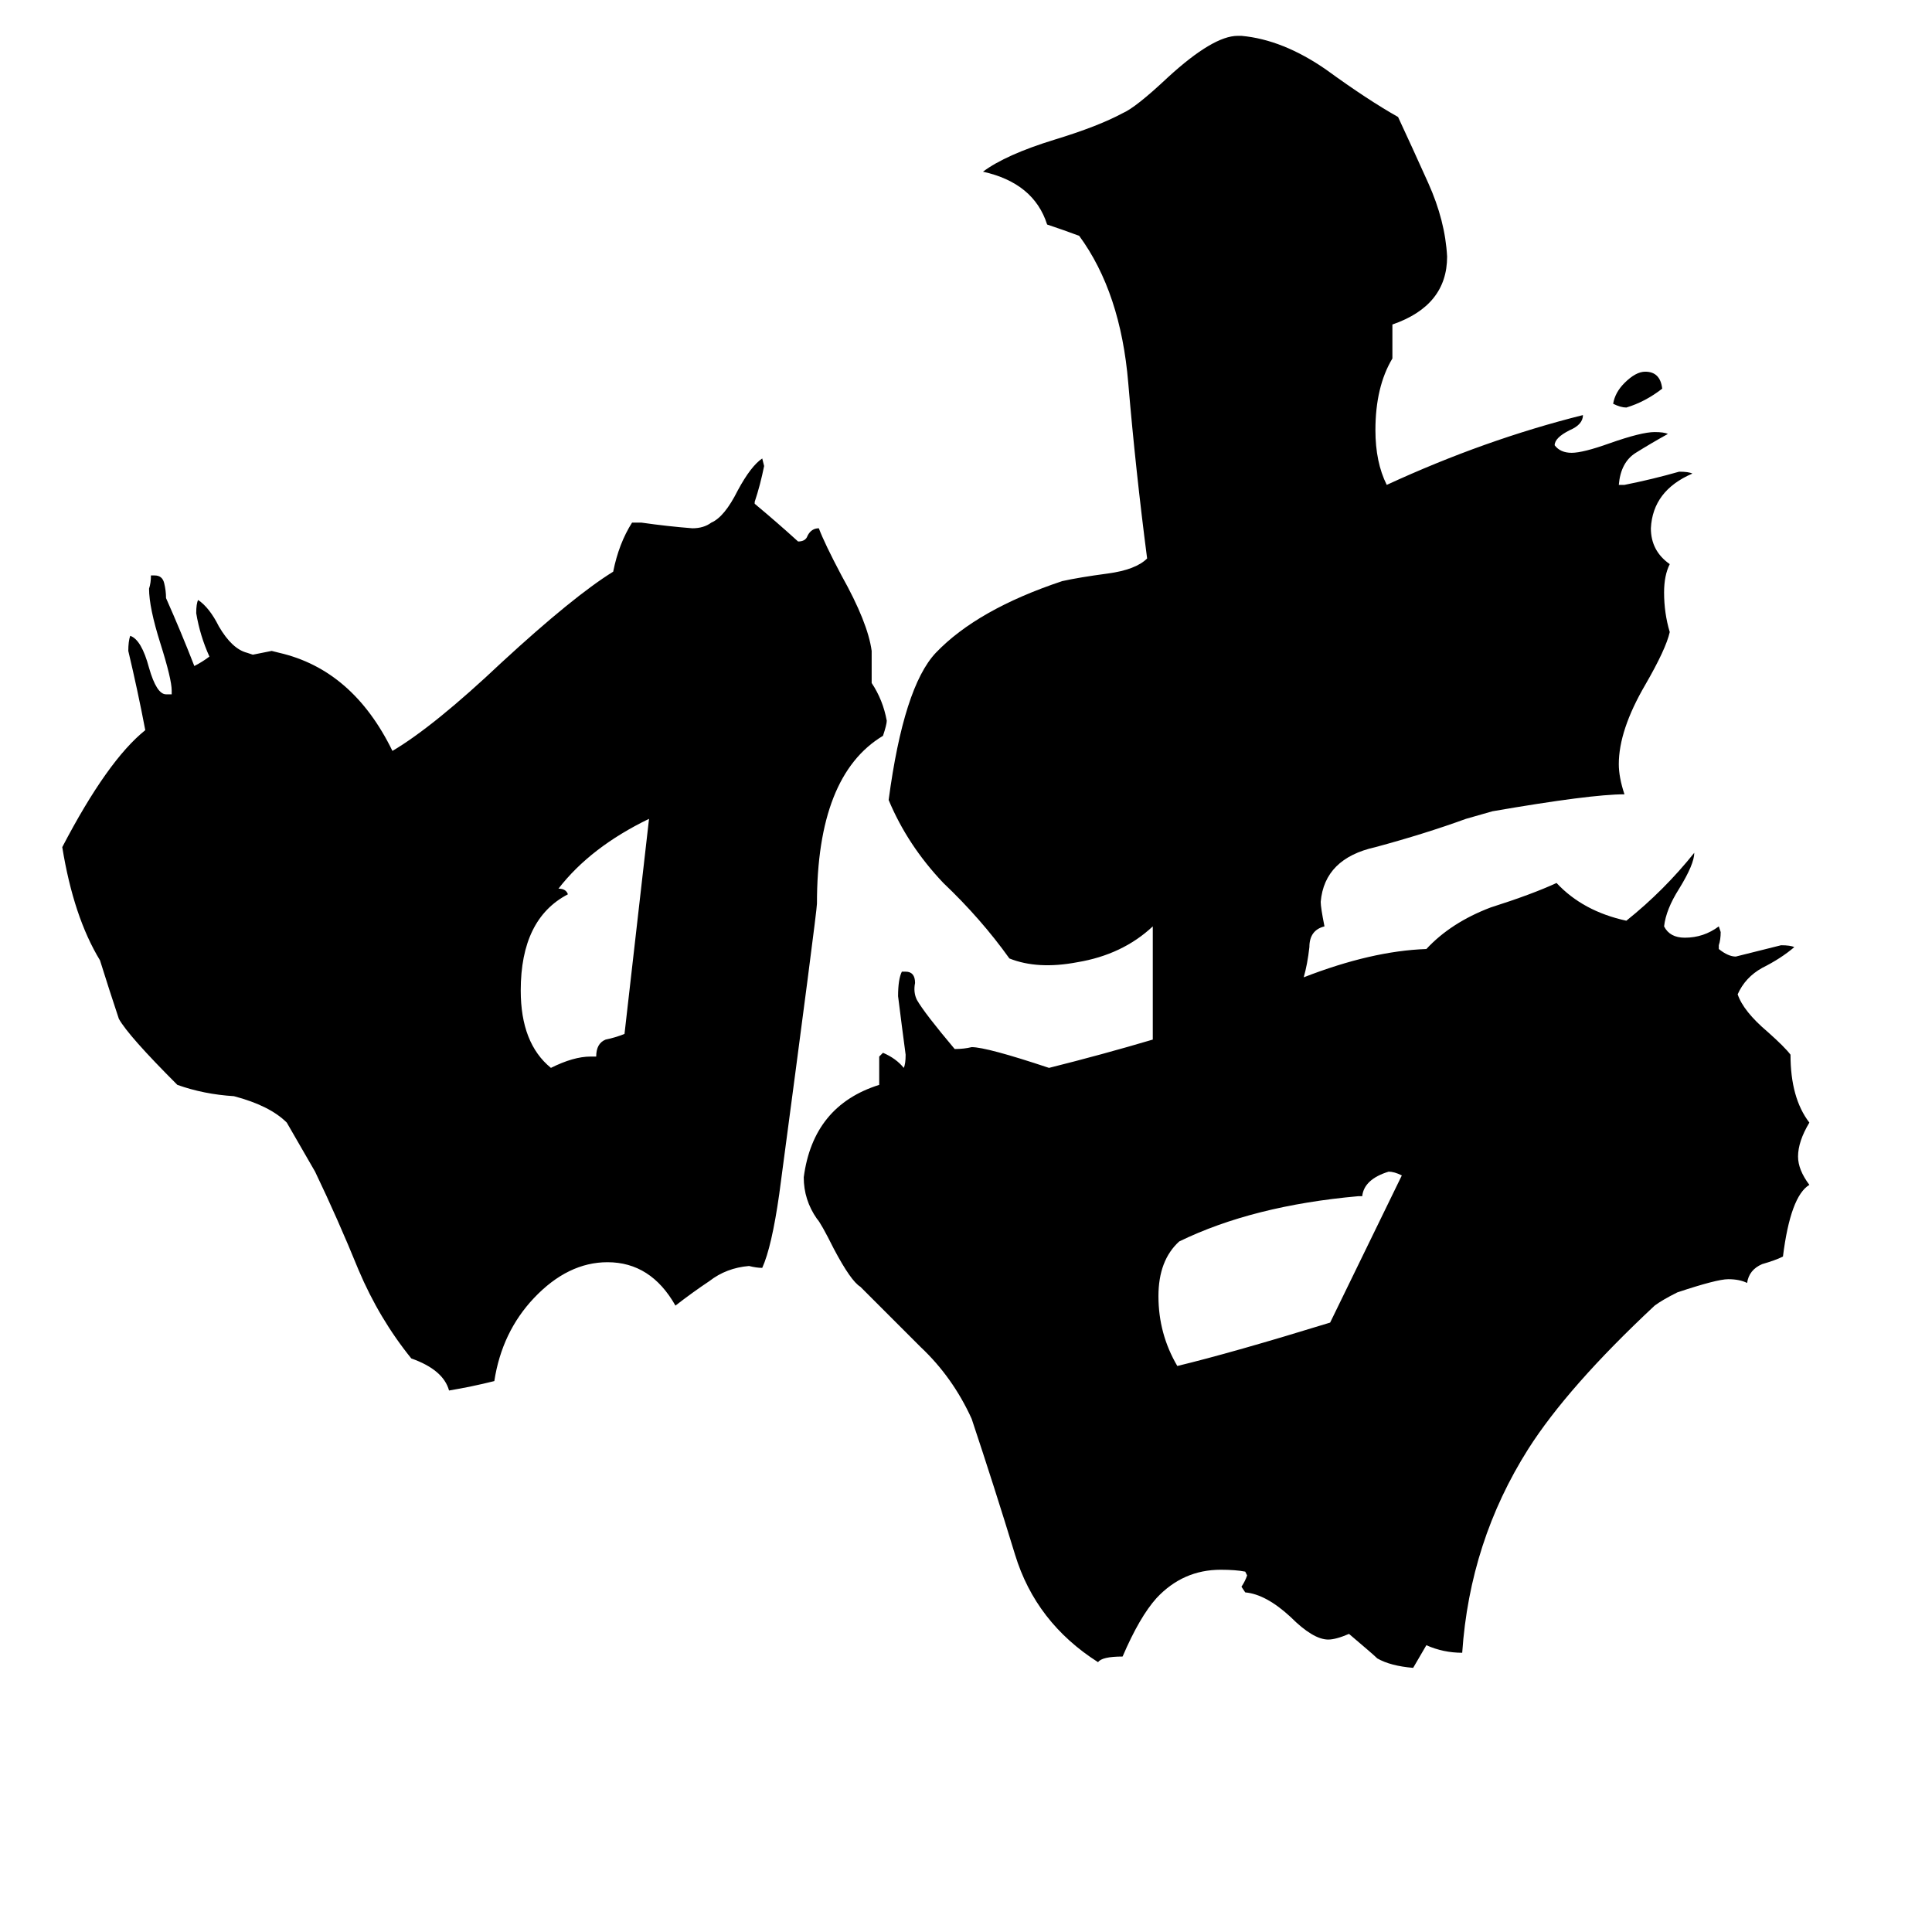 <svg xmlns="http://www.w3.org/2000/svg" viewBox="0 -800 1024 1024">
	<path fill="#000000" d="M331 -252L344 -366Q313 -351 296 -329Q300 -329 301 -326Q276 -313 276 -275Q276 -247 292 -234Q304 -240 313 -240H316Q316 -247 321 -249Q326 -250 331 -252ZM152 -205Q143 -214 124 -219Q108 -220 94 -225Q68 -251 63 -260Q58 -275 53 -291Q39 -314 33 -351Q57 -397 77 -413Q73 -434 68 -455Q68 -460 69 -463Q75 -461 79 -446Q83 -432 88 -432H91V-434Q91 -440 85 -459Q79 -478 79 -488Q80 -491 80 -495H82Q86 -495 87 -491Q88 -487 88 -483Q96 -465 103 -447Q107 -449 111 -452Q106 -463 104 -475Q104 -480 105 -482Q111 -478 116 -468Q123 -456 131 -454L134 -453Q139 -454 144 -455L148 -454Q187 -445 208 -402Q230 -415 266 -449Q304 -484 325 -497Q328 -512 335 -523H340Q354 -521 367 -520Q373 -520 377 -523Q384 -526 391 -540Q398 -553 404 -557L405 -553Q403 -543 400 -534V-533Q412 -523 423 -513Q427 -513 428 -516Q430 -520 434 -520Q437 -512 446 -495Q460 -470 462 -455V-438Q468 -429 470 -418Q470 -416 468 -410Q433 -389 433 -321Q433 -317 413 -167Q409 -139 404 -128Q401 -128 397 -129Q385 -128 376 -121Q367 -115 358 -108Q345 -131 322 -131Q301 -131 283 -112Q266 -94 262 -68Q250 -65 238 -63Q235 -74 218 -80Q201 -101 190 -127Q179 -154 167 -179ZM743 -177Q739 -179 736 -179Q723 -175 722 -166H720Q664 -161 625 -142Q614 -132 614 -113Q614 -93 624 -76Q653 -83 705 -99Q724 -138 743 -177ZM881 -594Q872 -587 862 -584Q859 -584 855 -586Q856 -592 861 -597Q867 -603 872 -603Q880 -603 881 -594ZM889 -115Q881 -111 877 -108Q831 -65 810 -32Q779 17 775 76Q765 76 756 72L749 84Q737 83 730 79Q728 77 715 66Q708 69 704 69Q696 69 684 57Q671 45 660 44L658 41Q660 38 661 35L660 33Q655 32 647 32Q627 32 613 47Q604 57 595 78Q584 78 582 81Q549 60 538 24Q527 -12 515 -48Q505 -70 488 -86Q471 -103 456 -118Q451 -121 442 -138Q435 -152 433 -154Q426 -164 426 -176Q431 -214 466 -225V-240L468 -242Q475 -239 479 -234Q480 -236 480 -241Q478 -256 476 -272Q476 -281 478 -285H480Q485 -285 485 -279Q484 -274 486 -270Q490 -263 506 -244Q511 -244 515 -245Q523 -245 556 -234Q584 -241 611 -249V-309Q595 -294 571 -290Q550 -286 535 -292Q520 -313 500 -332Q481 -352 471 -376Q479 -436 496 -454Q518 -477 563 -492Q572 -494 587 -496Q602 -498 608 -504Q602 -550 598 -597Q594 -645 572 -675Q564 -678 555 -681Q548 -703 521 -709Q533 -718 559 -726Q582 -733 595 -740Q602 -743 619 -759Q643 -781 656 -781H658Q680 -779 703 -763Q725 -747 741 -738Q748 -723 757 -703Q766 -683 767 -664Q767 -638 738 -628V-610Q729 -595 729 -572Q729 -555 735 -543Q787 -567 839 -580Q839 -575 832 -572Q824 -568 824 -564Q827 -560 833 -560Q839 -560 853 -565Q870 -571 877 -571Q882 -571 884 -570Q875 -565 867 -560Q859 -555 858 -543H861Q876 -546 890 -550Q895 -550 897 -549Q876 -540 875 -520Q875 -508 885 -501Q882 -495 882 -486Q882 -475 885 -465Q883 -456 872 -437Q858 -413 858 -395Q858 -388 861 -379Q843 -379 791 -370L777 -366Q755 -358 729 -351Q702 -345 700 -322Q700 -319 702 -309Q694 -307 694 -298Q693 -289 691 -282Q727 -296 756 -297Q769 -311 790 -319Q812 -326 825 -332Q839 -317 862 -312Q882 -328 898 -348Q898 -342 890 -329Q883 -318 882 -309Q885 -303 893 -303Q903 -303 911 -309L912 -306Q912 -302 911 -299V-297Q916 -293 920 -293Q932 -296 944 -299Q949 -299 951 -298Q944 -292 934 -287Q925 -282 921 -273Q924 -264 937 -253Q946 -245 949 -241Q949 -218 959 -205Q953 -195 953 -187Q953 -180 959 -172Q949 -166 945 -134Q941 -132 934 -130Q927 -127 926 -120Q922 -122 916 -122Q910 -122 889 -115Z"/>
</svg>